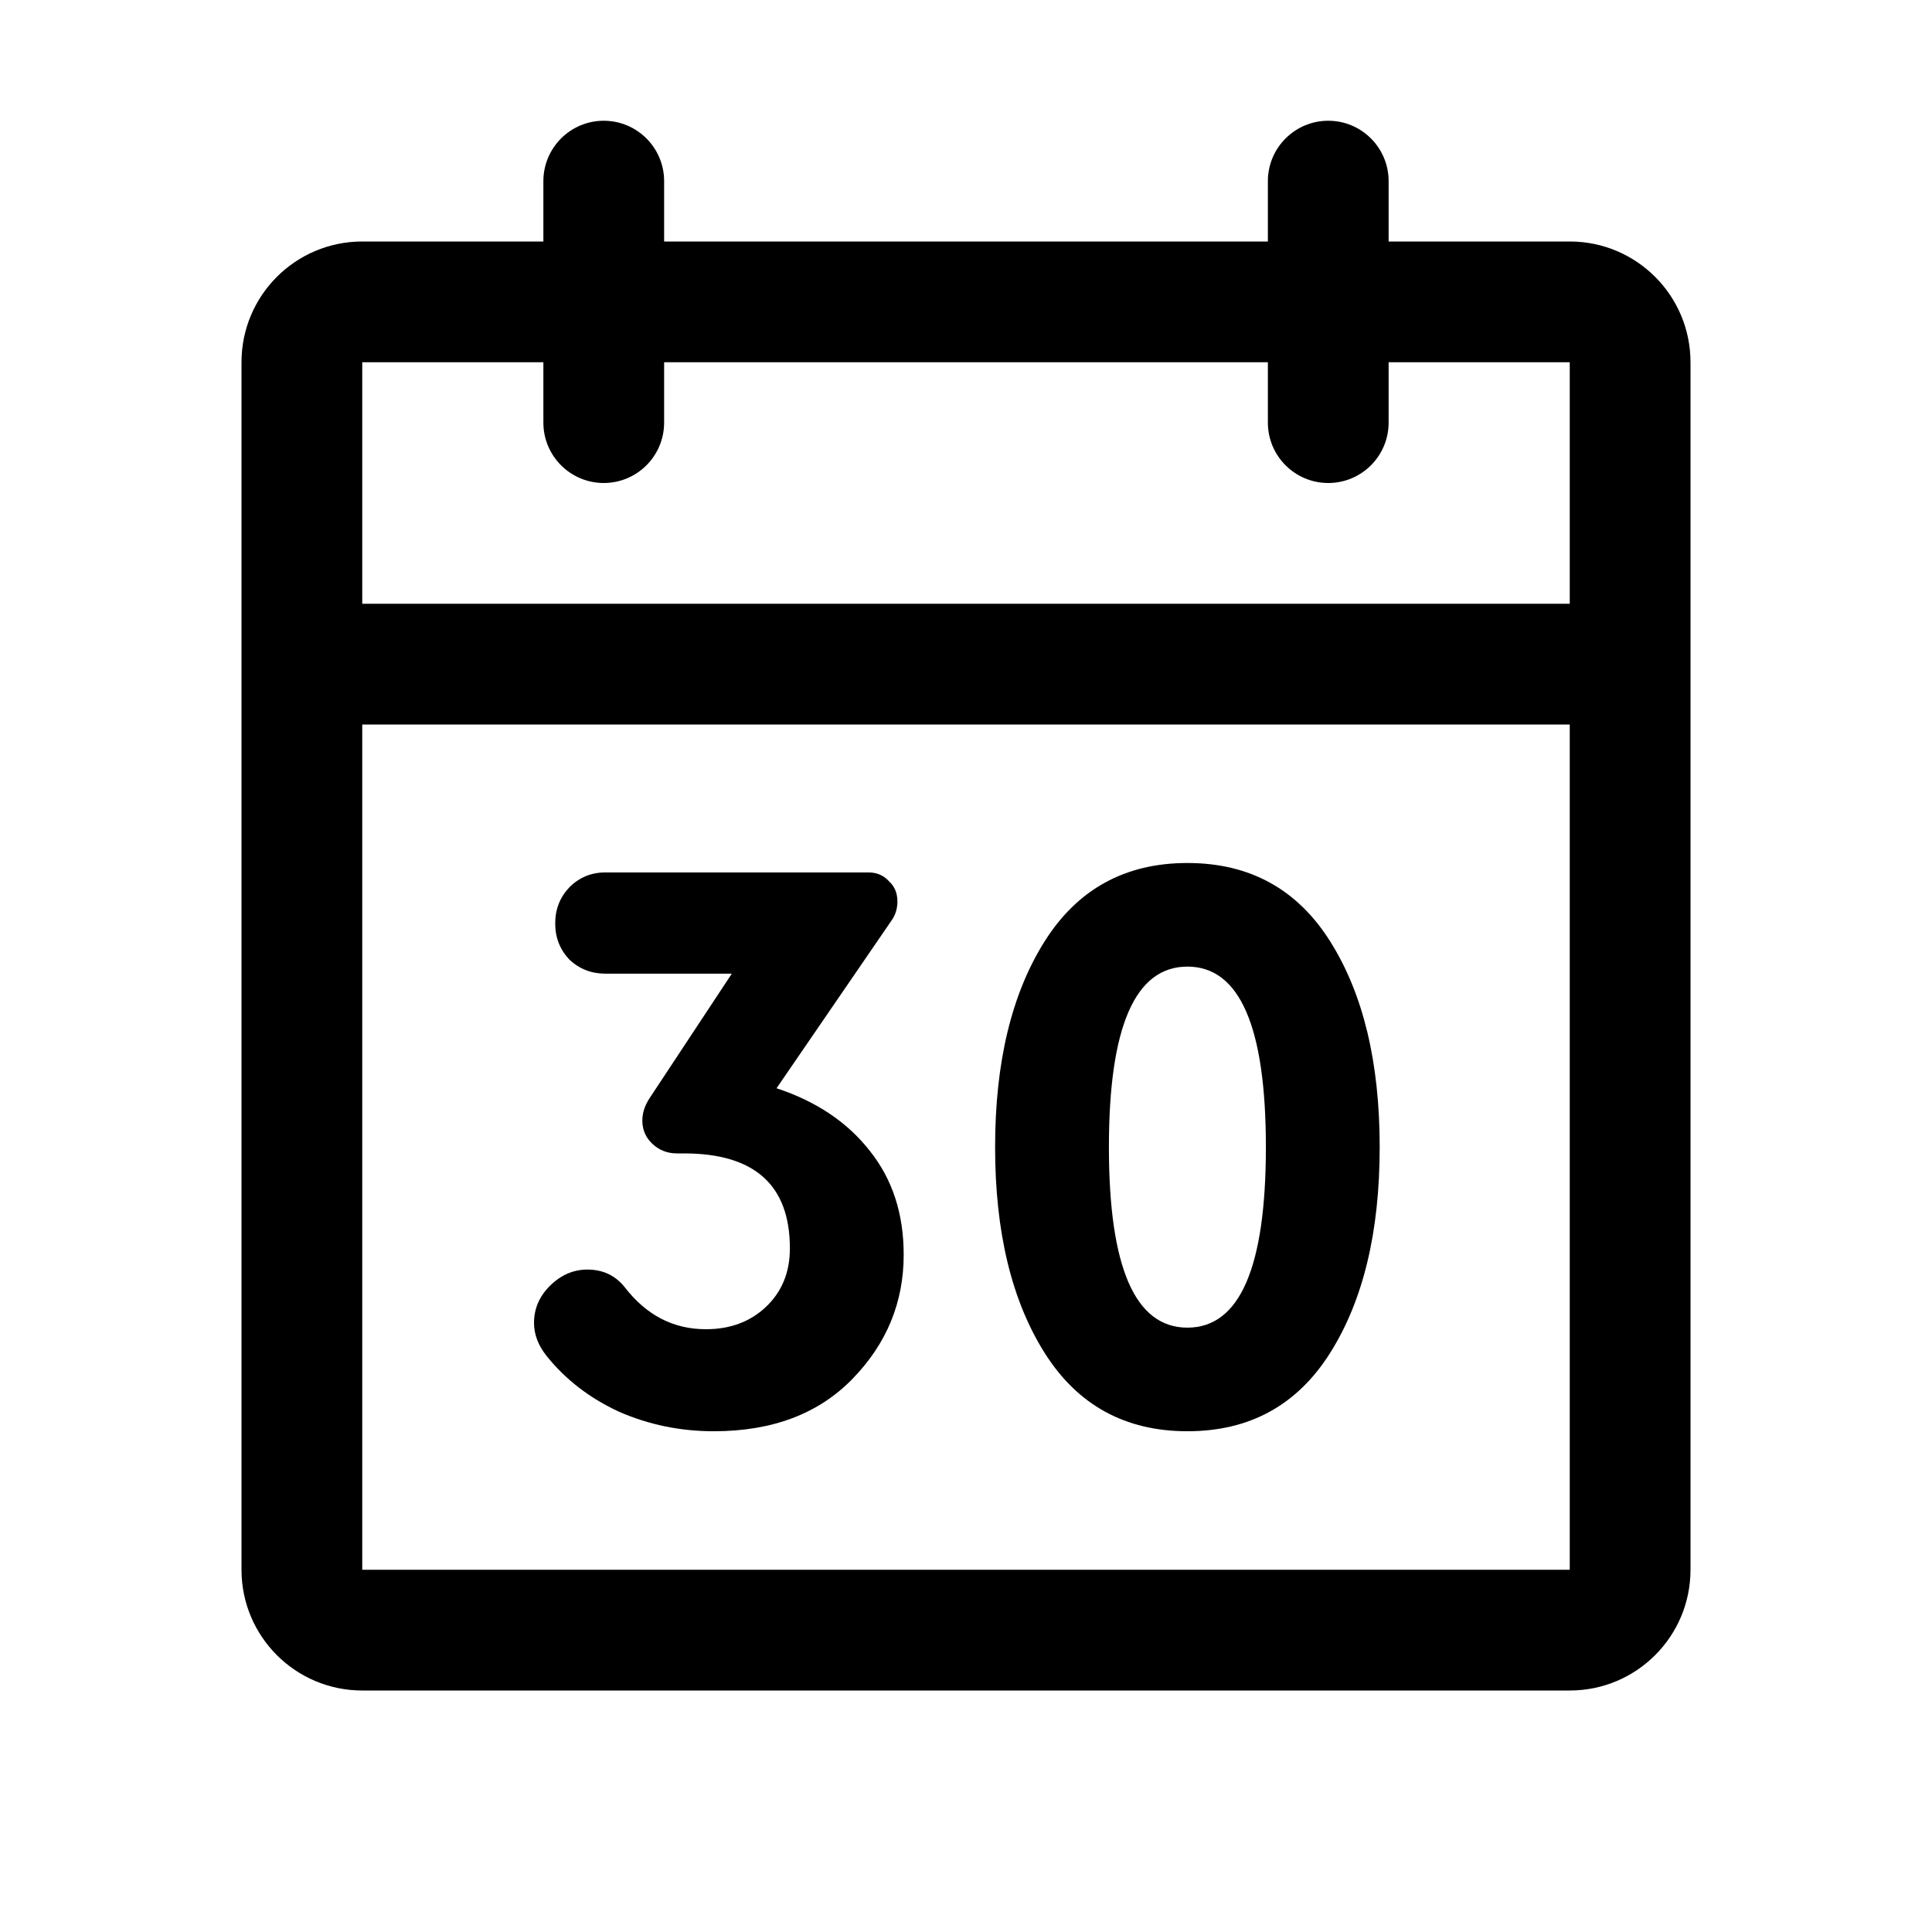 <svg width="32" height="32" viewBox="0 0 32 32" fill="none" xmlns="http://www.w3.org/2000/svg">
<path fill-rule="evenodd" clip-rule="evenodd" d="M10 2C10.552 2 11 2.448 11 3V4H21V3C21 2.448 21.448 2 22 2C22.552 2 23 2.448 23 3V4H26C27.105 4 28 4.895 28 6V26C28 27.105 27.105 28 26 28H6C4.895 28 4 27.105 4 26V6C4 4.895 4.895 4 6 4H9V3C9 2.448 9.448 2 10 2ZM9 6H6V10H26V6H23V7C23 7.552 22.552 8 22 8C21.448 8 21 7.552 21 7V6H11V7C11 7.552 10.552 8 10 8C9.448 8 9 7.552 9 7V6ZM26 12H6V26H26V12Z" fill="black"/>
<path d="M8.845 21.912C8.845 21.678 8.932 21.474 9.105 21.301C9.287 21.119 9.495 21.028 9.729 21.028C9.989 21.028 10.197 21.128 10.353 21.327C10.709 21.786 11.155 22.016 11.692 22.016C12.091 22.016 12.42 21.895 12.68 21.652C12.949 21.401 13.083 21.076 13.083 20.677C13.083 19.628 12.498 19.104 11.328 19.104H11.211C11.055 19.104 10.921 19.052 10.808 18.948C10.696 18.844 10.639 18.714 10.639 18.558C10.639 18.437 10.678 18.315 10.756 18.194L12.121 16.127H10.028C9.794 16.127 9.595 16.049 9.43 15.893C9.274 15.728 9.196 15.529 9.196 15.295C9.196 15.061 9.274 14.862 9.43 14.697C9.595 14.532 9.794 14.45 10.028 14.45H14.383C14.522 14.45 14.635 14.498 14.721 14.593C14.817 14.68 14.864 14.792 14.864 14.931C14.864 15.052 14.83 15.161 14.76 15.256L12.862 18.025C13.521 18.242 14.037 18.588 14.409 19.065C14.782 19.533 14.968 20.105 14.968 20.781C14.968 21.57 14.687 22.254 14.123 22.835C13.56 23.416 12.793 23.706 11.822 23.706C11.268 23.706 10.743 23.598 10.249 23.381C9.764 23.156 9.365 22.848 9.053 22.458C8.915 22.285 8.845 22.103 8.845 21.912Z" fill="black"/>
<path d="M22.033 15.594C22.579 16.461 22.852 17.596 22.852 19C22.852 20.404 22.579 21.539 22.033 22.406C21.487 23.273 20.699 23.706 19.667 23.706C18.636 23.706 17.847 23.273 17.301 22.406C16.755 21.539 16.482 20.404 16.482 19C16.482 17.596 16.755 16.461 17.301 15.594C17.847 14.727 18.636 14.294 19.667 14.294C20.699 14.294 21.487 14.727 22.033 15.594ZM19.667 16.01C18.801 16.01 18.367 17.007 18.367 19C18.367 20.993 18.801 21.99 19.667 21.99C20.534 21.99 20.967 20.993 20.967 19C20.967 17.007 20.534 16.01 19.667 16.01Z" fill="black"/>
</svg>
